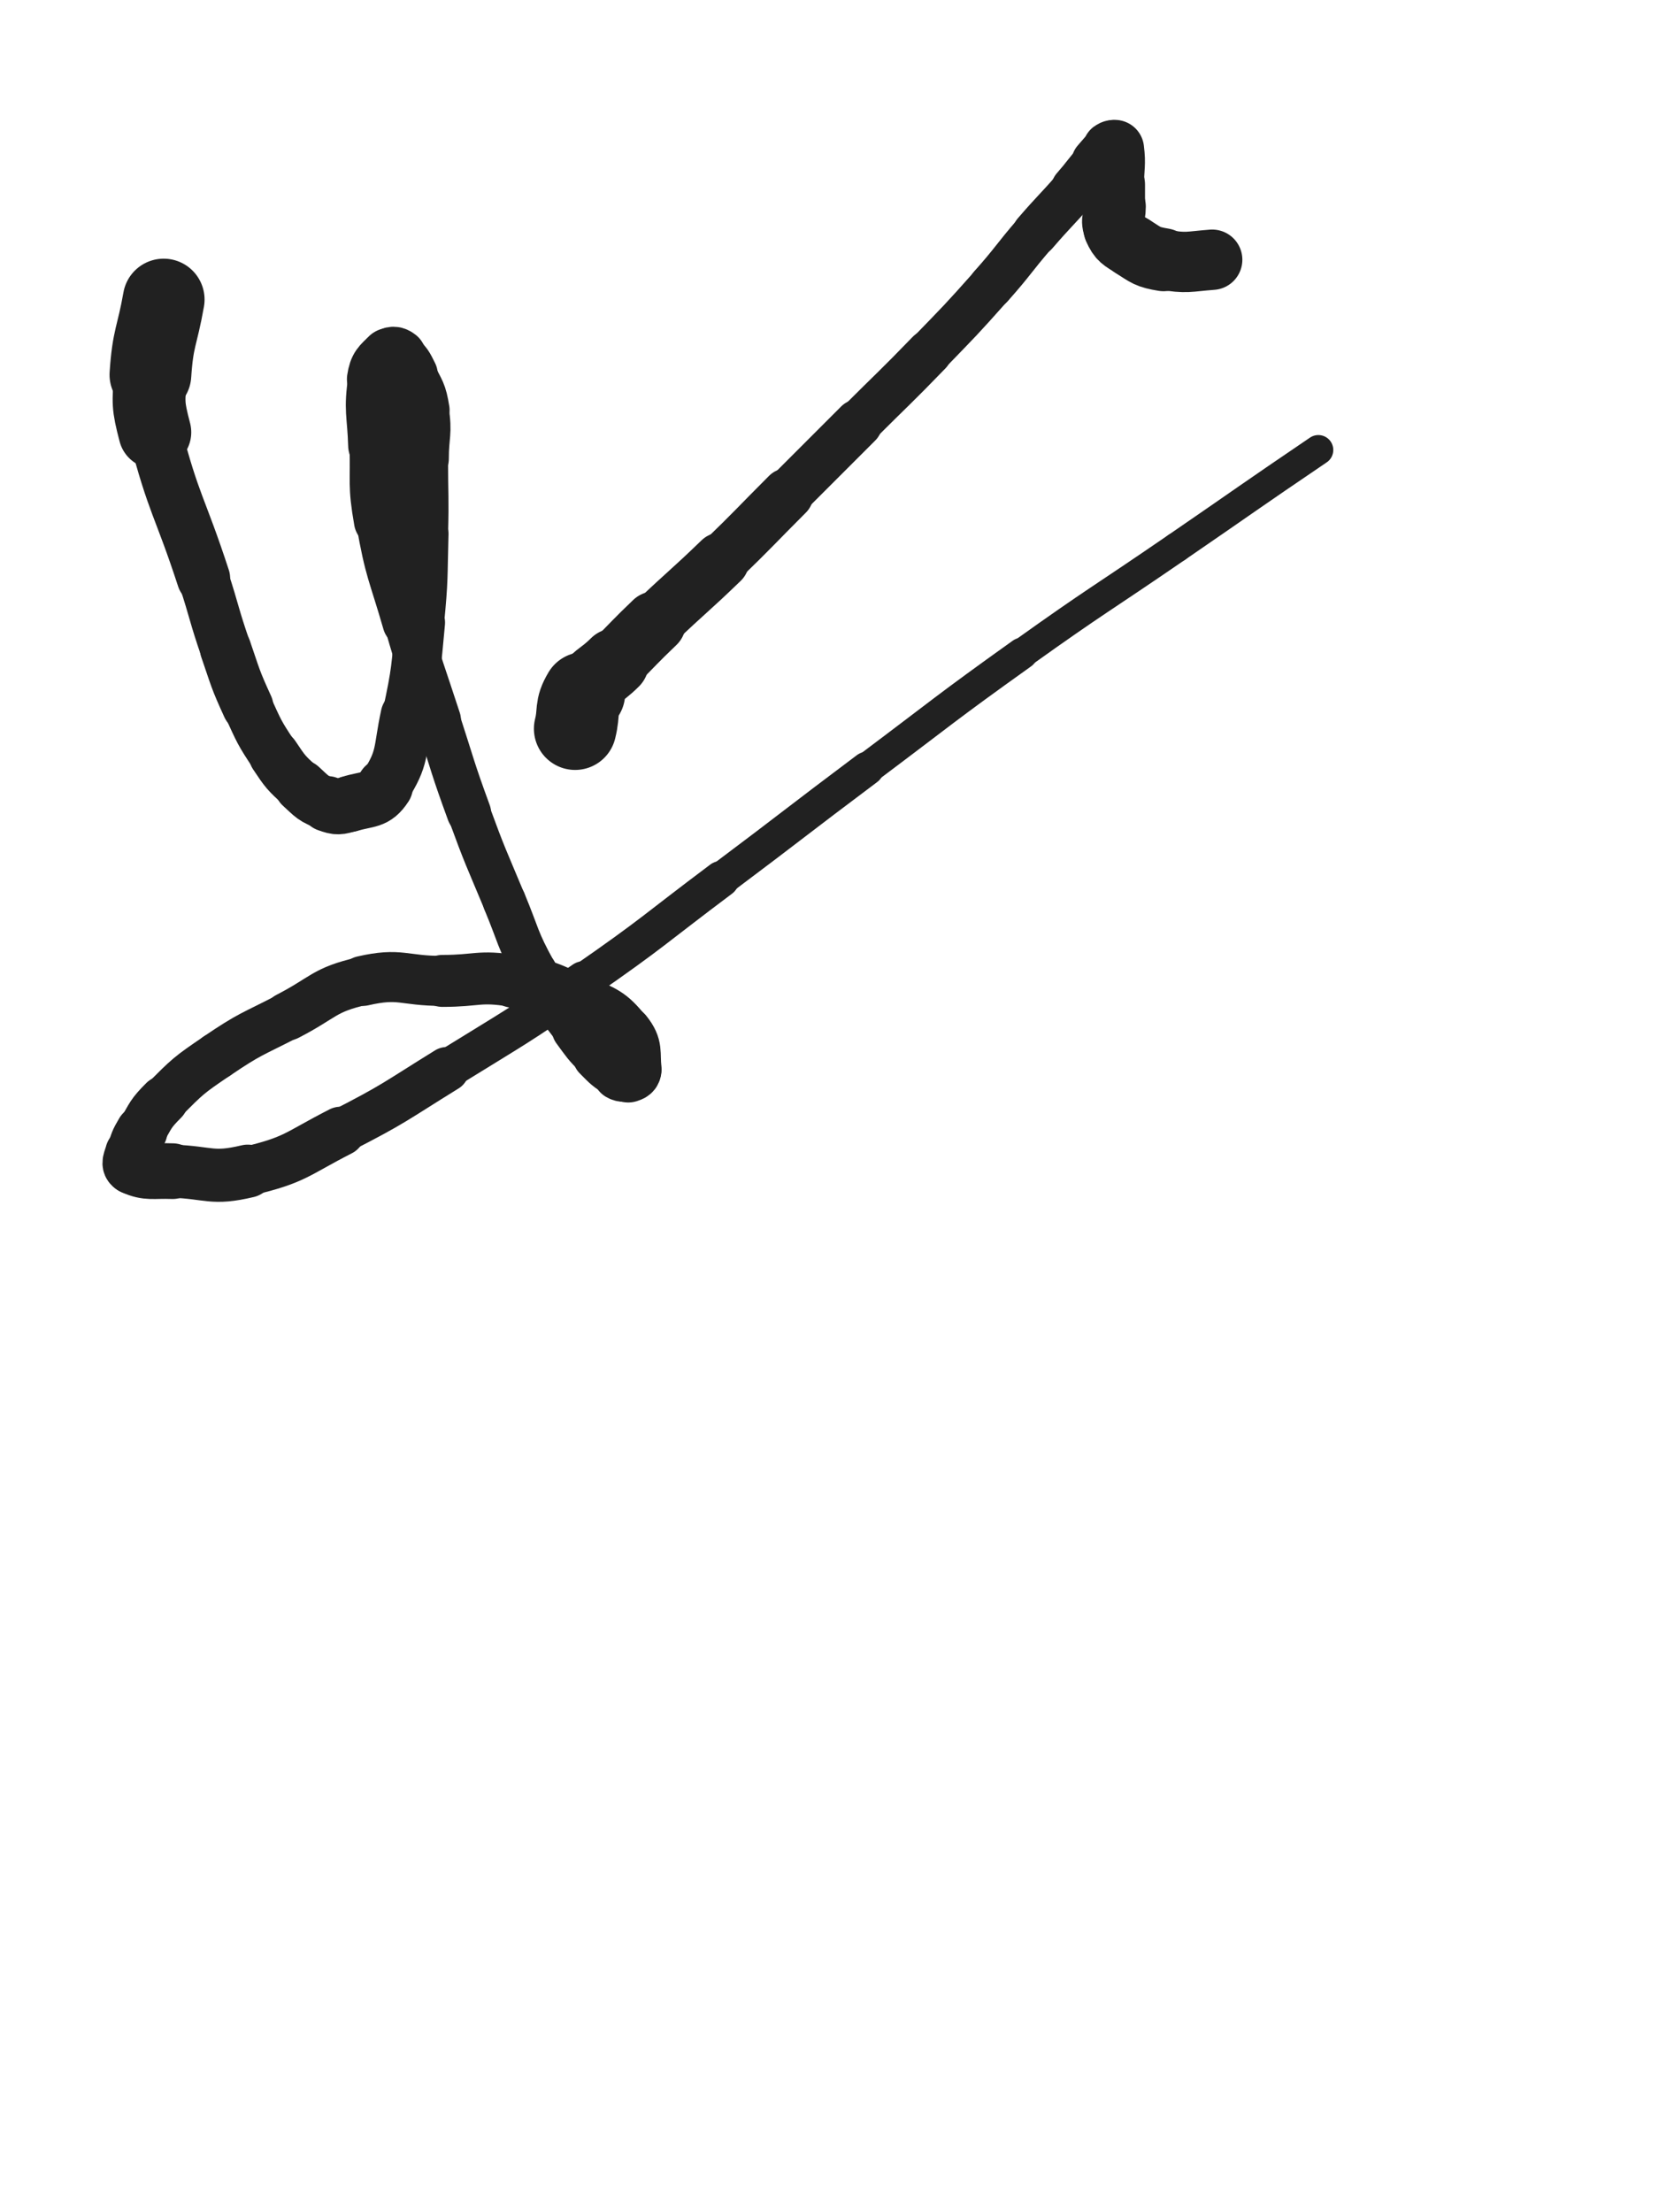 <svg xmlns="http://www.w3.org/2000/svg" xmlns:xlink="http://www.w3.org/1999/xlink" viewBox="0 0 375 500"><path d="M 37.000,67.703 C 35.500,76.203 34.570,76.158 34.000,84.703" stroke-width="18.478" stroke="rgb(33,33,33)" fill="none" stroke-linecap="round"></path><path d="M 34.000,84.703 C 33.570,91.158 33.364,91.432 35.000,97.703" stroke-width="16.462" stroke="rgb(33,33,33)" fill="none" stroke-linecap="round"></path><path d="M 35.000,97.703 C 39.364,114.432 40.602,114.170 46.000,130.703" stroke-width="12.046" stroke="rgb(33,33,33)" fill="none" stroke-linecap="round"></path><path d="M 46.000,130.703 C 48.602,138.670 48.269,138.784 51.000,146.703" stroke-width="11.452" stroke="rgb(33,33,33)" fill="none" stroke-linecap="round"></path><path d="M 51.000,146.703 C 53.269,153.284 53.105,153.386 56.000,159.703" stroke-width="11.589" stroke="rgb(33,33,33)" fill="none" stroke-linecap="round"></path><path d="M 56.000,159.703 C 58.605,165.386 58.543,165.518 62.000,170.703" stroke-width="11.208" stroke="rgb(33,33,33)" fill="none" stroke-linecap="round"></path><path d="M 62.000,170.703 C 64.543,174.518 64.633,174.617 68.000,177.703" stroke-width="11.502" stroke="rgb(33,33,33)" fill="none" stroke-linecap="round"></path><path d="M 68.000,177.703 C 70.633,180.117 70.752,180.522 74.000,181.703" stroke-width="11.959" stroke="rgb(33,33,33)" fill="none" stroke-linecap="round"></path><path d="M 74.000,181.703 C 76.252,182.522 76.669,182.420 79.000,181.703" stroke-width="12.576" stroke="rgb(33,33,33)" fill="none" stroke-linecap="round"></path><path d="M 79.000,181.703 C 83.169,180.420 84.738,181.182 87.000,177.703" stroke-width="12.709" stroke="rgb(33,33,33)" fill="none" stroke-linecap="round"></path><path d="M 87.000,177.703 C 91.238,171.182 90.234,169.869 92.000,161.703" stroke-width="11.924" stroke="rgb(33,33,33)" fill="none" stroke-linecap="round"></path><path d="M 92.000,161.703 C 94.234,151.369 93.971,151.248 95.000,140.703" stroke-width="11.199" stroke="rgb(33,33,33)" fill="none" stroke-linecap="round"></path><path d="M 95.000,140.703 C 95.971,130.748 95.730,130.709 96.000,120.703" stroke-width="10.759" stroke="rgb(33,33,33)" fill="none" stroke-linecap="round"></path><path d="M 96.000,120.703 C 96.230,112.209 96.000,112.203 96.000,103.703" stroke-width="10.557" stroke="rgb(33,33,33)" fill="none" stroke-linecap="round"></path><path d="M 96.000,103.703 C 96.000,98.203 96.844,98.050 96.000,92.703" stroke-width="10.906" stroke="rgb(33,33,33)" fill="none" stroke-linecap="round"></path><path d="M 96.000,92.703 C 95.344,88.550 94.892,88.488 93.000,84.703" stroke-width="11.254" stroke="rgb(33,33,33)" fill="none" stroke-linecap="round"></path><path d="M 93.000,84.703 C 91.892,82.488 91.786,82.132 90.000,80.703" stroke-width="11.924" stroke="rgb(33,33,33)" fill="none" stroke-linecap="round"></path><path d="M 90.000,80.703 C 89.286,80.132 88.638,80.065 88.000,80.703" stroke-width="12.799" stroke="rgb(33,33,33)" fill="none" stroke-linecap="round"></path><path d="M 88.000,80.703 C 86.138,82.565 85.420,82.904 85.000,85.703" stroke-width="13.161" stroke="rgb(33,33,33)" fill="none" stroke-linecap="round"></path><path d="M 85.000,85.703 C 83.920,92.904 84.766,93.210 85.000,100.703" stroke-width="12.598" stroke="rgb(33,33,33)" fill="none" stroke-linecap="round"></path><path d="M 85.000,100.703 C 85.266,109.210 84.539,109.355 86.000,117.703" stroke-width="12.009" stroke="rgb(33,33,33)" fill="none" stroke-linecap="round"></path><path d="M 86.000,117.703 C 88.039,129.355 88.703,129.289 92.000,140.703" stroke-width="11.074" stroke="rgb(33,33,33)" fill="none" stroke-linecap="round"></path><path d="M 92.000,140.703 C 95.203,151.789 95.426,151.727 99.000,162.703" stroke-width="10.377" stroke="rgb(33,33,33)" fill="none" stroke-linecap="round"></path><path d="M 99.000,162.703 C 102.426,173.227 102.199,173.313 106.000,183.703" stroke-width="10.017" stroke="rgb(33,33,33)" fill="none" stroke-linecap="round"></path><path d="M 106.000,183.703 C 109.699,193.813 109.858,193.763 114.000,203.703" stroke-width="9.705" stroke="rgb(33,33,33)" fill="none" stroke-linecap="round"></path><path d="M 114.000,203.703 C 117.358,211.763 116.801,212.093 121.000,219.703" stroke-width="9.760" stroke="rgb(33,33,33)" fill="none" stroke-linecap="round"></path><path d="M 121.000,219.703 C 124.801,226.593 125.314,226.344 130.000,232.703" stroke-width="9.898" stroke="rgb(33,33,33)" fill="none" stroke-linecap="round"></path><path d="M 130.000,232.703 C 132.314,235.844 132.252,235.956 135.000,238.703" stroke-width="10.500" stroke="rgb(33,33,33)" fill="none" stroke-linecap="round"></path><path d="M 135.000,238.703 C 137.252,240.956 137.333,241.179 140.000,242.703" stroke-width="11.109" stroke="rgb(33,33,33)" fill="none" stroke-linecap="round"></path><path d="M 140.000,242.703 C 140.833,243.179 141.121,242.996 142.000,242.703" stroke-width="12.041" stroke="rgb(33,33,33)" fill="none" stroke-linecap="round"></path><path d="M 142.000,242.703 C 142.621,242.496 143.073,242.362 143.000,241.703" stroke-width="12.955" stroke="rgb(33,33,33)" fill="none" stroke-linecap="round"></path><path d="M 143.000,241.703 C 142.573,237.862 143.419,236.727 141.000,233.703" stroke-width="13.086" stroke="rgb(33,33,33)" fill="none" stroke-linecap="round"></path><path d="M 141.000,233.703 C 137.419,229.227 136.446,229.317 131.000,226.703" stroke-width="12.868" stroke="rgb(33,33,33)" fill="none" stroke-linecap="round"></path><path d="M 131.000,226.703 C 123.946,223.317 123.704,222.946 116.000,221.703" stroke-width="12.128" stroke="rgb(33,33,33)" fill="none" stroke-linecap="round"></path><path d="M 116.000,221.703 C 108.204,220.446 108.000,221.703 100.000,221.703" stroke-width="11.746" stroke="rgb(33,33,33)" fill="none" stroke-linecap="round"></path><path d="M 100.000,221.703 C 91.000,221.703 90.563,219.746 82.000,221.703" stroke-width="11.307" stroke="rgb(33,33,33)" fill="none" stroke-linecap="round"></path><path d="M 82.000,221.703 C 73.063,223.746 73.346,225.404 65.000,229.703" stroke-width="10.923" stroke="rgb(33,33,33)" fill="none" stroke-linecap="round"></path><path d="M 65.000,229.703 C 56.846,233.904 56.564,233.570 49.000,238.703" stroke-width="10.663" stroke="rgb(33,33,33)" fill="none" stroke-linecap="round"></path><path d="M 49.000,238.703 C 42.564,243.070 42.481,243.222 37.000,248.703" stroke-width="10.641" stroke="rgb(33,33,33)" fill="none" stroke-linecap="round"></path><path d="M 37.000,248.703 C 33.981,251.722 34.153,252.013 32.000,255.703" stroke-width="11.104" stroke="rgb(33,33,33)" fill="none" stroke-linecap="round"></path><path d="M 32.000,255.703 C 30.653,258.013 30.642,258.134 30.000,260.703" stroke-width="11.701" stroke="rgb(33,33,33)" fill="none" stroke-linecap="round"></path><path d="M 30.000,260.703 C 29.642,262.134 28.880,263.205 30.000,263.703" stroke-width="12.501" stroke="rgb(33,33,33)" fill="none" stroke-linecap="round"></path><path d="M 30.000,263.703 C 33.380,265.205 34.482,264.529 39.000,264.703" stroke-width="12.585" stroke="rgb(33,33,33)" fill="none" stroke-linecap="round"></path><path d="M 39.000,264.703 C 47.482,265.029 47.894,266.623 56.000,264.703" stroke-width="12.002" stroke="rgb(33,33,33)" fill="none" stroke-linecap="round"></path><path d="M 56.000,264.703 C 66.894,262.123 66.847,260.892 77.000,255.703" stroke-width="11.135" stroke="rgb(33,33,33)" fill="none" stroke-linecap="round"></path><path d="M 77.000,255.703 C 89.347,249.392 89.186,249.006 101.000,241.703" stroke-width="10.114" stroke="rgb(33,33,33)" fill="none" stroke-linecap="round"></path><path d="M 101.000,241.703 C 116.686,232.006 116.851,232.210 132.000,221.703" stroke-width="8.949" stroke="rgb(33,33,33)" fill="none" stroke-linecap="round"></path><path d="M 132.000,221.703 C 147.851,210.710 147.560,210.283 163.000,198.703" stroke-width="8.217" stroke="rgb(33,33,33)" fill="none" stroke-linecap="round"></path><path d="M 163.000,198.703 C 179.560,186.283 179.440,186.123 196.000,173.703" stroke-width="7.617" stroke="rgb(33,33,33)" fill="none" stroke-linecap="round"></path><path d="M 196.000,173.703 C 213.440,160.623 213.264,160.372 231.000,147.703" stroke-width="7.131" stroke="rgb(33,33,33)" fill="none" stroke-linecap="round"></path><path d="M 231.000,147.703 C 248.264,135.372 248.507,135.713 266.000,123.703" stroke-width="6.750" stroke="rgb(33,33,33)" fill="none" stroke-linecap="round"></path><path d="M 266.000,123.703 C 282.007,112.713 281.929,112.599 298.000,101.703" stroke-width="6.750" stroke="rgb(33,33,33)" fill="none" stroke-linecap="round"></path><path d="M 130.000,164.703 C 131.000,160.703 129.955,160.111 132.000,156.703" stroke-width="18.633" stroke="rgb(33,33,33)" fill="none" stroke-linecap="round"></path><path d="M 132.000,156.703 C 134.455,152.611 135.500,153.203 139.000,149.703" stroke-width="15.377" stroke="rgb(33,33,33)" fill="none" stroke-linecap="round"></path><path d="M 139.000,149.703 C 143.500,145.203 143.406,145.106 148.000,140.703" stroke-width="14.108" stroke="rgb(33,33,33)" fill="none" stroke-linecap="round"></path><path d="M 148.000,140.703 C 155.406,133.606 155.625,133.832 163.000,126.703" stroke-width="12.738" stroke="rgb(33,33,33)" fill="none" stroke-linecap="round"></path><path d="M 163.000,126.703 C 170.625,119.332 170.500,119.203 178.000,111.703" stroke-width="11.764" stroke="rgb(33,33,33)" fill="none" stroke-linecap="round"></path><path d="M 178.000,111.703 C 186.000,103.703 186.000,103.703 194.000,95.703" stroke-width="10.888" stroke="rgb(33,33,33)" fill="none" stroke-linecap="round"></path><path d="M 194.000,95.703 C 202.000,87.703 202.133,87.832 210.000,79.703" stroke-width="10.275" stroke="rgb(33,33,33)" fill="none" stroke-linecap="round"></path><path d="M 210.000,79.703 C 217.133,72.332 217.187,72.368 224.000,64.703" stroke-width="10.035" stroke="rgb(33,33,33)" fill="none" stroke-linecap="round"></path><path d="M 224.000,64.703 C 229.187,58.868 228.896,58.613 234.000,52.703" stroke-width="10.134" stroke="rgb(33,33,33)" fill="none" stroke-linecap="round"></path><path d="M 234.000,52.703 C 238.396,47.613 238.571,47.765 243.000,42.703" stroke-width="10.348" stroke="rgb(33,33,33)" fill="none" stroke-linecap="round"></path><path d="M 243.000,42.703 C 245.571,39.765 245.408,39.619 248.000,36.703" stroke-width="10.869" stroke="rgb(33,33,33)" fill="none" stroke-linecap="round"></path><path d="M 248.000,36.703 C 249.408,35.119 249.381,34.917 251.000,33.703" stroke-width="11.635" stroke="rgb(33,33,33)" fill="none" stroke-linecap="round"></path><path d="M 251.000,33.703 C 251.381,33.417 251.944,33.259 252.000,33.703" stroke-width="12.618" stroke="rgb(33,33,33)" fill="none" stroke-linecap="round"></path><path d="M 252.000,33.703 C 252.444,37.259 252.000,37.703 252.000,41.703" stroke-width="13.215" stroke="rgb(33,33,33)" fill="none" stroke-linecap="round"></path><path d="M 252.000,41.703 C 252.000,44.203 252.000,44.203 252.000,46.703" stroke-width="13.639" stroke="rgb(33,33,33)" fill="none" stroke-linecap="round"></path><path d="M 252.000,46.703 C 252.000,49.203 251.062,49.592 252.000,51.703" stroke-width="13.999" stroke="rgb(33,33,33)" fill="none" stroke-linecap="round"></path><path d="M 252.000,51.703 C 253.062,54.092 253.656,54.211 256.000,55.703" stroke-width="14.181" stroke="rgb(33,33,33)" fill="none" stroke-linecap="round"></path><path d="M 256.000,55.703 C 259.156,57.711 259.318,58.089 263.000,58.703" stroke-width="14.235" stroke="rgb(33,33,33)" fill="none" stroke-linecap="round"></path><path d="M 263.000,58.703 C 268.318,59.589 268.528,59.124 274.000,58.703" stroke-width="13.639" stroke="rgb(33,33,33)" fill="none" stroke-linecap="round"></path></svg>